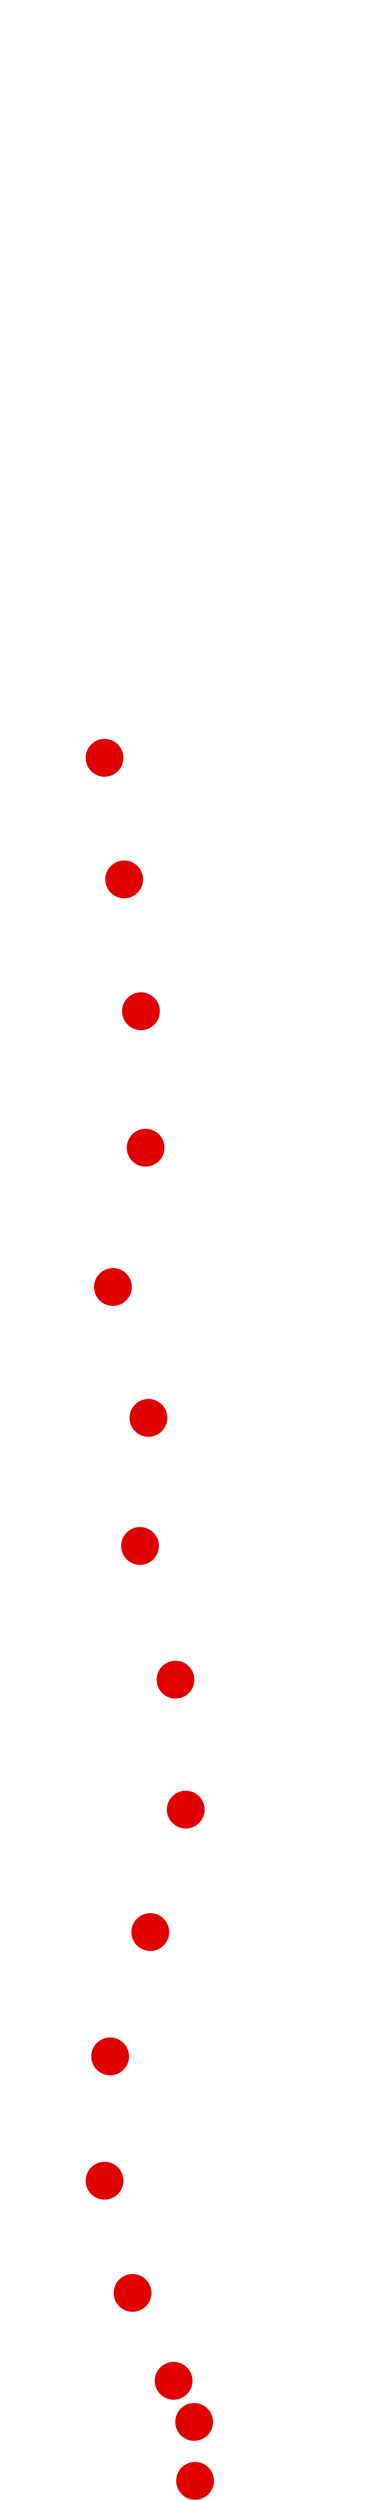<?xml version="1.0" encoding="UTF-8"?>
<!-- Created with Inkscape (http://www.inkscape.org/) -->
<svg width="100" height="650" version="1.1" viewBox="0 0 100 650" xmlns="http://www.w3.org/2000/svg" xmlns:cc="http://creativecommons.org/ns#" xmlns:dc="http://purl.org/dc/elements/1.1/" xmlns:rdf="http://www.w3.org/1999/02/22-rdf-syntax-ns#">
 <g fill="#e00000">
  <circle cx="50.802" cy="645.02" r="4.915"/>
  <circle cx="50.559" cy="629.7" r="4.915"/>
  <circle cx="45.211" cy="619.01" r="4.915"/>
  <circle cx="34.516" cy="596.16" r="4.915"/>
  <circle cx="27.224" cy="566.99" r="4.915"/>
  <circle cx="28.682" cy="534.66" r="4.915"/>
  <circle cx="39.134" cy="502.34" r="4.915"/>
  <circle cx="48.371" cy="470.5" r="4.915"/>
  <circle cx="45.697" cy="436.71" r="4.915"/>
  <circle cx="36.461" cy="401.95" r="4.915"/>
  <circle cx="38.648" cy="368.65" r="4.915"/>
  <circle cx="29.412" cy="334.62" r="4.915"/>
  <circle cx="37.919" cy="298.4" r="4.915"/>
  <circle cx="36.704" cy="262.92" r="4.915"/>
  <circle cx="32.328" cy="228.64" r="4.915"/>
  <circle cx="27.224" cy="197.04" r="4.915"/>
 </g>
</svg>
